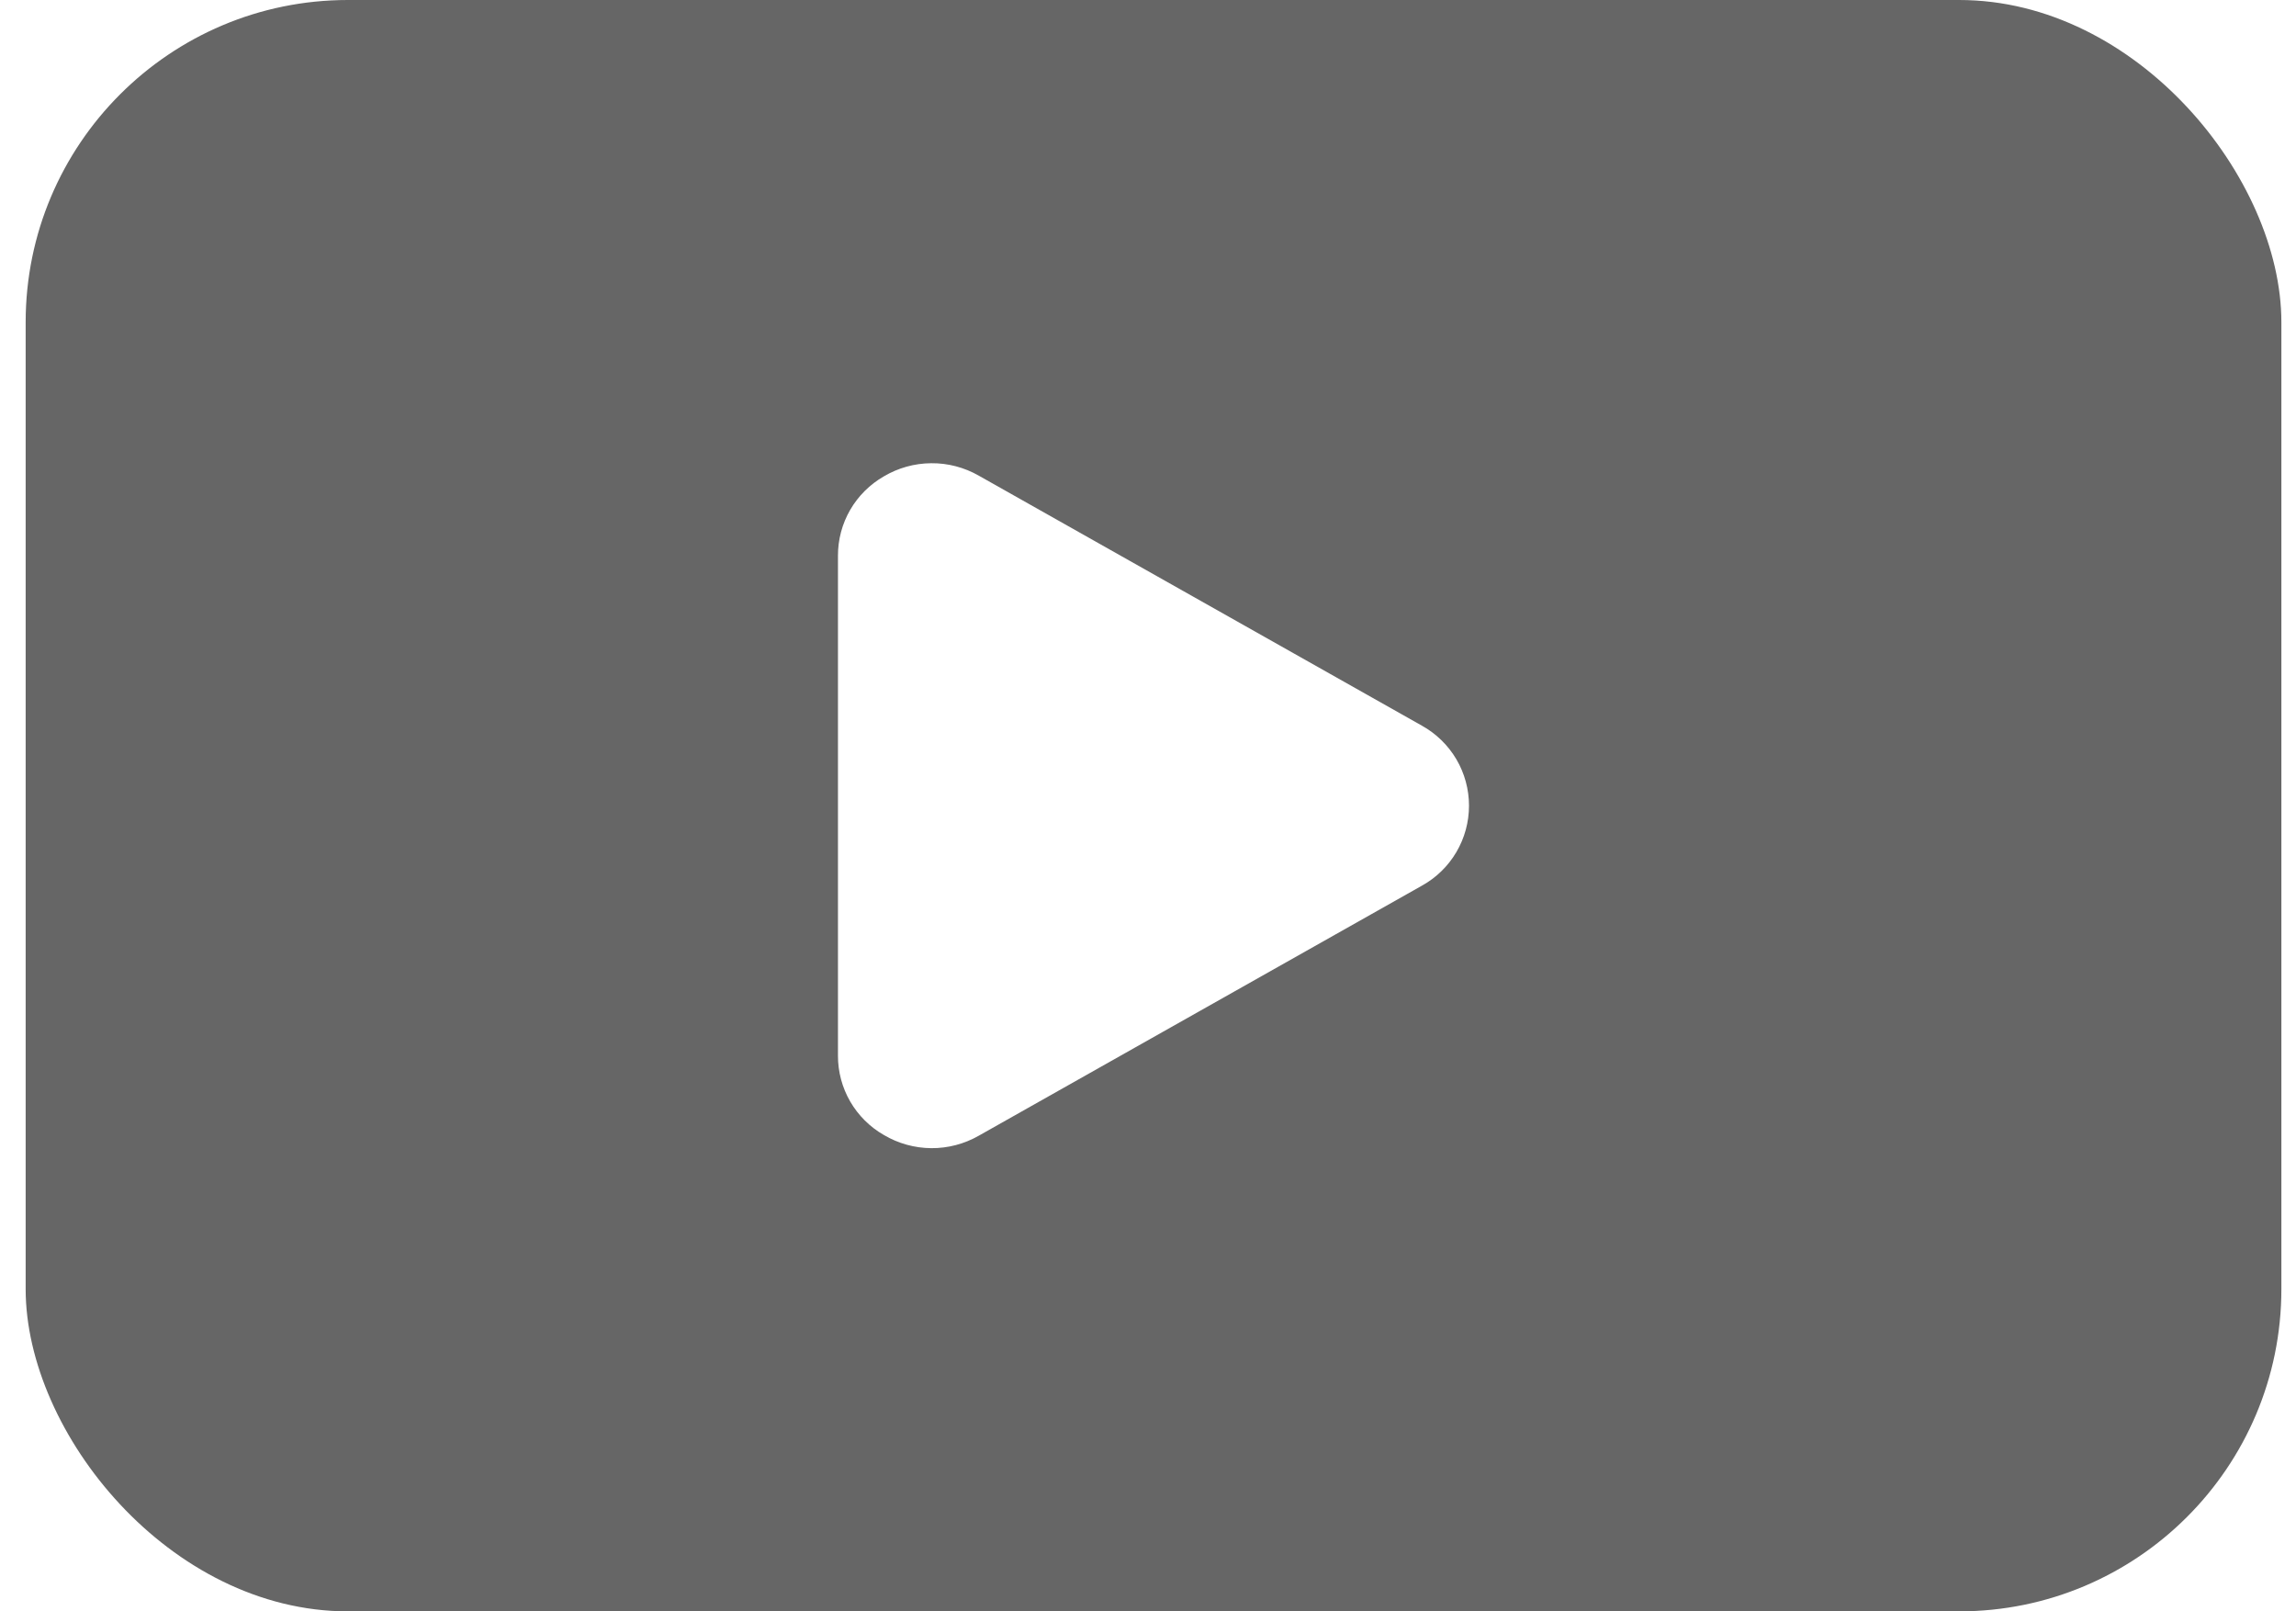 <svg width="57" height="40" viewBox="0 0 57 40" fill="none" xmlns="http://www.w3.org/2000/svg">
<g filter="url(#filter0_b_1388_3167)">
<rect x="0.637" width="56" height="40" rx="8" fill="black" fill-opacity="0.6"/>
<path d="M35.298 18.013L24.298 11.807C23.939 11.602 23.532 11.495 23.118 11.499C22.704 11.502 22.299 11.614 21.943 11.825C21.596 12.024 21.308 12.31 21.107 12.656C20.907 13.002 20.802 13.395 20.803 13.794V26.206C20.802 26.606 20.907 26.998 21.107 27.344C21.308 27.69 21.596 27.977 21.943 28.175C22.299 28.386 22.704 28.498 23.118 28.502C23.532 28.505 23.939 28.398 24.298 28.193L35.298 21.987C35.653 21.791 35.949 21.503 36.155 21.153C36.361 20.804 36.469 20.406 36.469 20C36.469 19.595 36.361 19.197 36.155 18.847C35.949 18.498 35.653 18.21 35.298 18.013Z" fill="white"/>
</g>
<defs>
<filter id="filter0_b_1388_3167" x="-3.363" y="-4" width="64" height="48" filterUnits="userSpaceOnUse" color-interpolation-filters="sRGB">
<feFlood flood-opacity="0" result="BackgroundImageFix"/>
<feGaussianBlur in="BackgroundImageFix" stdDeviation="2"/>
<feComposite in2="SourceAlpha" operator="in" result="effect1_backgroundBlur_1388_3167"/>
<feBlend mode="normal" in="SourceGraphic" in2="effect1_backgroundBlur_1388_3167" result="shape"/>
</filter>
</defs>
</svg>

